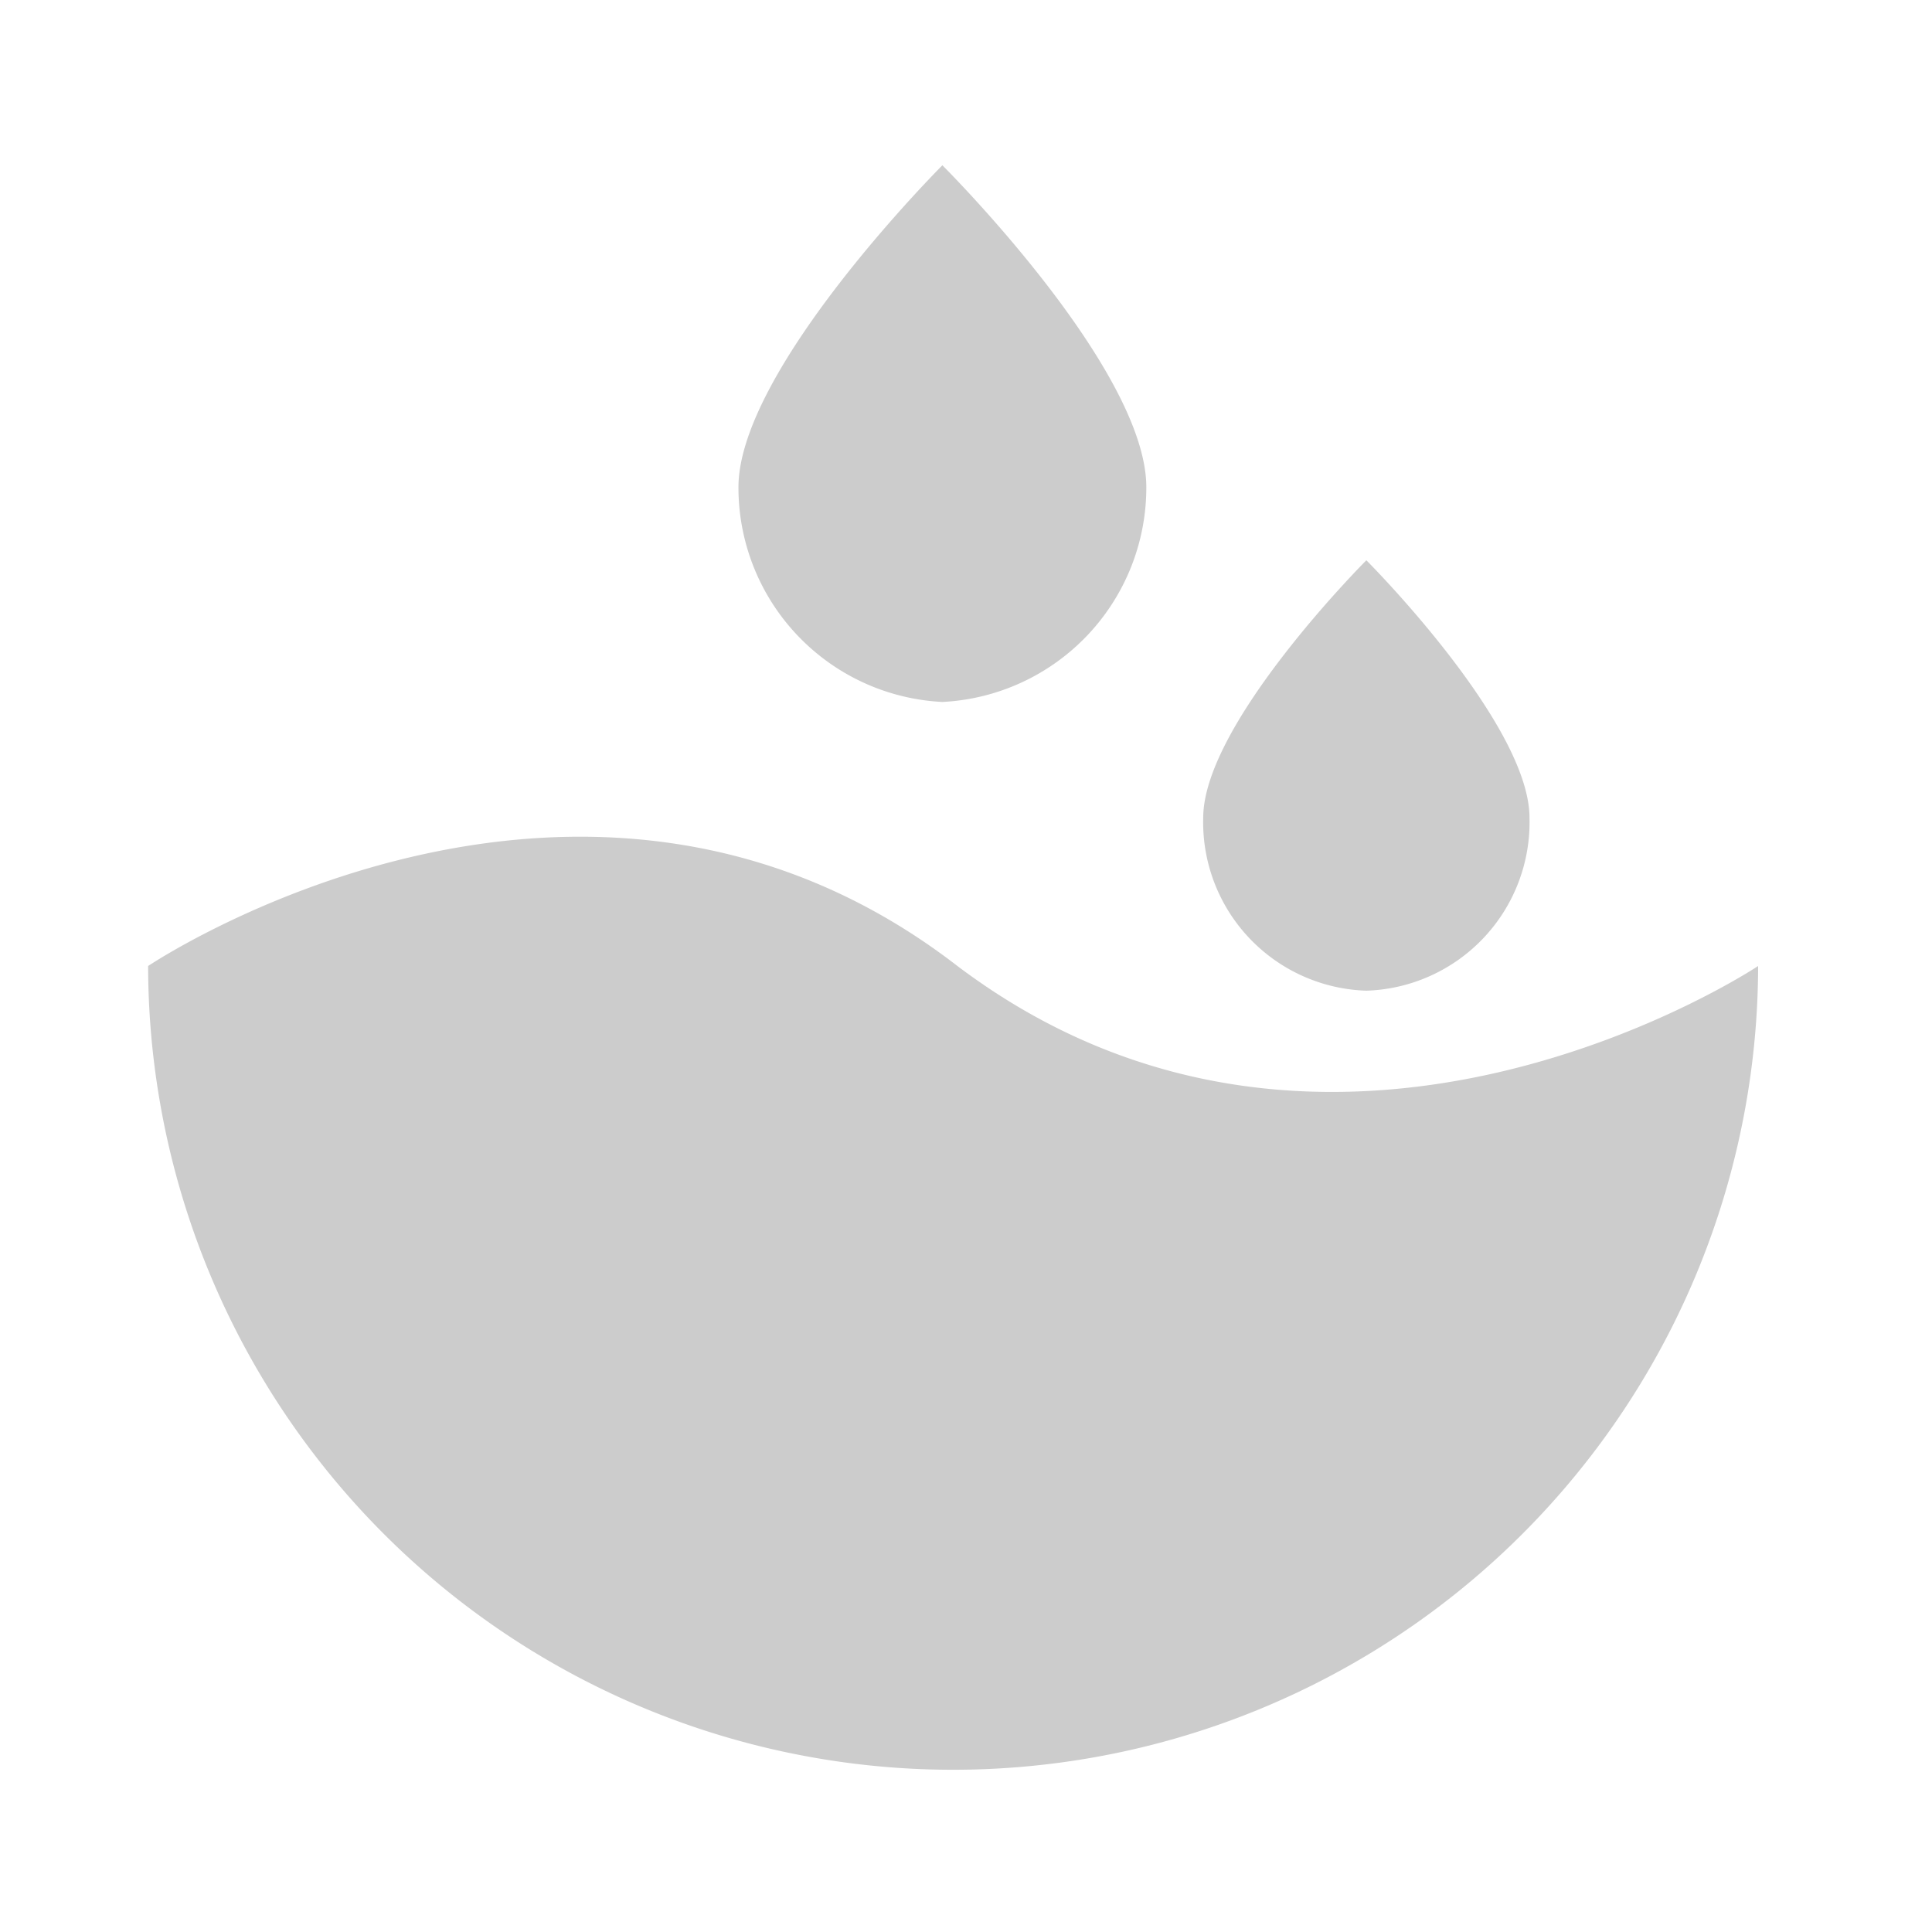 <?xml version="1.0" standalone="no"?><!DOCTYPE svg PUBLIC "-//W3C//DTD SVG 1.1//EN"
        "http://www.w3.org/Graphics/SVG/1.1/DTD/svg11.dtd">
<svg t="1646125830825" class="icon" viewBox="0 0 1024 1024" version="1.1" xmlns="http://www.w3.org/2000/svg"
     p-id="44714" width="14" height="14" xmlns:xlink="http://www.w3.org/1999/xlink">
    <defs>
        <style>
            .zsgx{fill: #ccc;}
        </style>
    </defs>
    <path class="zsgx" d="M507.449 512C307.769 357.831 78.507 512 78.507 512a426.667 426.667 0 0 0 853.333 0s-225.28 150.187-424.391 0zM499.484 372.053a113.778 113.778 0 0 0 108.089-113.778c0-63.147-108.089-170.667-108.089-170.667s-108.089 108.089-108.089 170.667a113.778 113.778 0 0 0 108.089 113.778z"
          p-id="44715"></path>
    <path class="zsgx" d="M724.196 525.084a89.316 89.316 0 0 0 86.471-91.591c0-50.062-86.471-136.533-86.471-136.533s-86.471 86.471-86.471 136.533a89.316 89.316 0 0 0 86.471 91.591z"
          p-id="44716"></path>
</svg>
